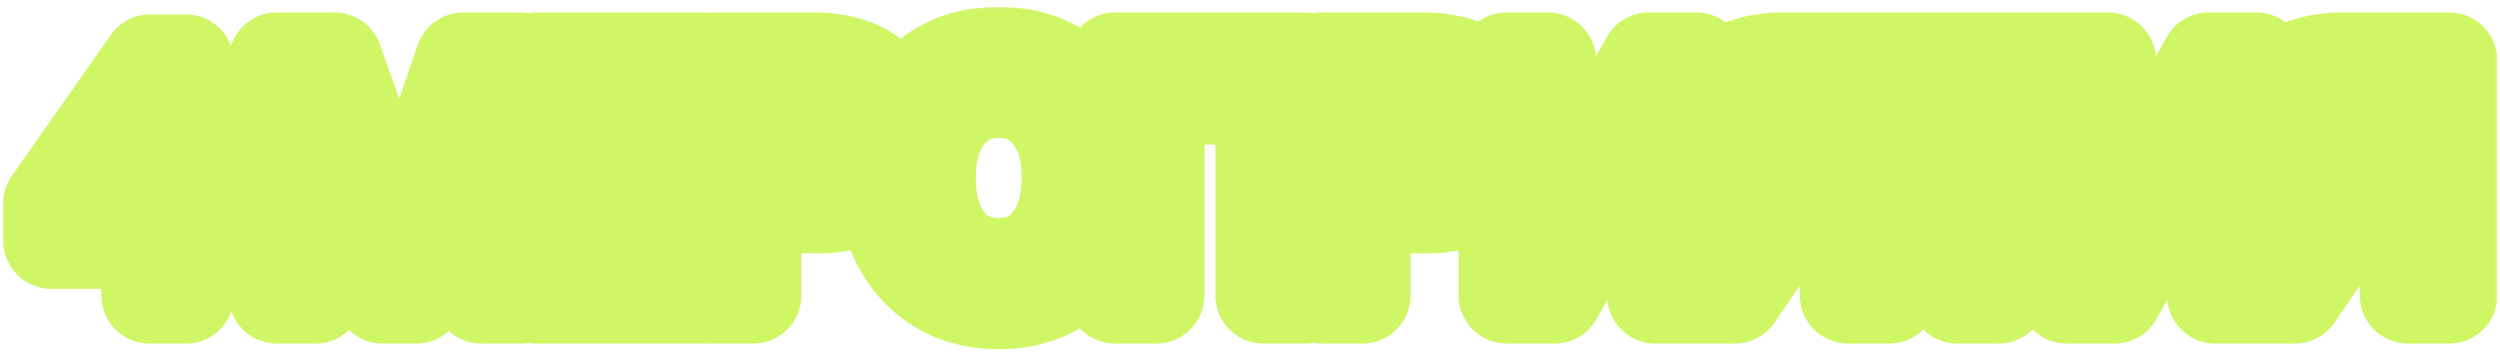 <svg width="354" height="50" viewBox="0 0 354 50" fill="none" xmlns="http://www.w3.org/2000/svg">
<mask id="path-1-outside-1_3143_8140" maskUnits="userSpaceOnUse" x="-0.273" y="0.822" width="354" height="49" fill="black">
<rect fill="white" x="-0.273" y="0.822" width="354" height="49"/>
<path d="M30.469 29.596V34.076H26.315V41.822H21.182L21.135 34.076H7.275V28.802L21.275 8.876H26.315V29.596H30.469ZM21.229 29.596V15.456L11.662 29.596H21.229ZM73.728 8.596V41.822H68.175V16.202L58.935 41.822H54.175L44.701 16.202V41.822H39.195V8.596H47.361L56.648 34.589L65.608 8.596H73.728ZM99.893 8.596V13.496H81.739V22.316H98.586V27.029H81.739V36.829H100.173V41.822H75.953V8.596H99.893ZM100.821 8.596H115.241C118.818 8.596 121.634 9.451 123.687 11.162C125.772 12.842 126.814 15.362 126.814 18.722C126.814 21.896 125.849 24.416 123.921 26.282C121.992 28.118 119.363 29.036 116.034 29.036H106.654V41.822H100.821V8.596ZM106.654 13.449V24.322H114.774C119.005 24.322 121.121 22.502 121.121 18.862C121.121 15.253 118.834 13.449 114.261 13.449H106.654ZM141.513 7.802C146.211 7.802 150.022 9.42 152.947 12.656C155.902 15.86 157.38 20.044 157.38 25.209C157.38 30.373 155.902 34.573 152.947 37.809C149.991 41.013 146.149 42.616 141.42 42.616C136.66 42.616 132.802 41.013 129.847 37.809C126.922 34.605 125.46 30.404 125.46 25.209C125.46 20.169 126.891 16.016 129.753 12.749C132.647 9.451 136.567 7.802 141.513 7.802ZM141.42 12.702C138.371 12.702 135.929 13.838 134.093 16.109C132.258 18.349 131.34 21.351 131.34 25.116C131.34 28.973 132.242 32.038 134.047 34.309C135.882 36.58 138.371 37.716 141.513 37.716C144.531 37.716 146.942 36.58 148.747 34.309C150.582 32.007 151.5 28.958 151.5 25.162C151.5 21.367 150.582 18.349 148.747 16.109C146.942 13.838 144.5 12.702 141.42 12.702ZM184.763 8.596V41.822H178.929V13.636H163.716V41.822H157.883V8.596H184.763ZM187.081 8.596H201.501C205.079 8.596 207.894 9.451 209.948 11.162C212.032 12.842 213.074 15.362 213.074 18.722C213.074 21.896 212.11 24.416 210.181 26.282C208.252 28.118 205.623 29.036 202.294 29.036H192.914V41.822H187.081V8.596ZM192.914 13.449V24.322H201.034C205.265 24.322 207.381 22.502 207.381 18.862C207.381 15.253 205.094 13.449 200.521 13.449H192.914ZM213.354 41.822V8.596H219.187V34.076L233.467 8.596H240.234V41.822H234.401V16.342L220.121 41.822H213.354ZM267.519 41.822H261.686V28.102H255.059L245.632 41.822H238.352L248.572 27.542C245.835 26.702 243.952 25.458 242.926 23.809C241.899 22.16 241.386 20.153 241.386 17.789C241.386 14.989 242.35 12.764 244.279 11.116C246.208 9.436 248.915 8.596 252.399 8.596H267.519V41.822ZM261.686 23.669V13.356H253.006C251.015 13.356 249.552 13.76 248.619 14.569C247.686 15.347 247.219 16.591 247.219 18.302C247.219 21.88 249.117 23.669 252.912 23.669H261.686ZM293.586 8.596V13.636H282.992V41.822H277.159V13.636H266.566V8.596H293.586ZM292.642 41.822V8.596H298.475V34.076L312.755 8.596H319.522V41.822H313.688V16.342L299.408 41.822H292.642ZM346.807 41.822H340.973V28.102H334.347L324.92 41.822H317.64L327.86 27.542C325.122 26.702 323.24 25.458 322.213 23.809C321.187 22.16 320.673 20.153 320.673 17.789C320.673 14.989 321.638 12.764 323.567 11.116C325.496 9.436 328.202 8.596 331.687 8.596H346.807V41.822ZM340.973 23.669V13.356H332.293C330.302 13.356 328.84 13.76 327.907 14.569C326.973 15.347 326.507 16.591 326.507 18.302C326.507 21.88 328.405 23.669 332.2 23.669H340.973Z"/>
</mask>
<path d="M30.469 29.596V34.076H26.315V41.822H21.182L21.135 34.076H7.275V28.802L21.275 8.876H26.315V29.596H30.469ZM21.229 29.596V15.456L11.662 29.596H21.229ZM73.728 8.596V41.822H68.175V16.202L58.935 41.822H54.175L44.701 16.202V41.822H39.195V8.596H47.361L56.648 34.589L65.608 8.596H73.728ZM99.893 8.596V13.496H81.739V22.316H98.586V27.029H81.739V36.829H100.173V41.822H75.953V8.596H99.893ZM100.821 8.596H115.241C118.818 8.596 121.634 9.451 123.687 11.162C125.772 12.842 126.814 15.362 126.814 18.722C126.814 21.896 125.849 24.416 123.921 26.282C121.992 28.118 119.363 29.036 116.034 29.036H106.654V41.822H100.821V8.596ZM106.654 13.449V24.322H114.774C119.005 24.322 121.121 22.502 121.121 18.862C121.121 15.253 118.834 13.449 114.261 13.449H106.654ZM141.513 7.802C146.211 7.802 150.022 9.42 152.947 12.656C155.902 15.86 157.38 20.044 157.38 25.209C157.38 30.373 155.902 34.573 152.947 37.809C149.991 41.013 146.149 42.616 141.42 42.616C136.66 42.616 132.802 41.013 129.847 37.809C126.922 34.605 125.46 30.404 125.46 25.209C125.46 20.169 126.891 16.016 129.753 12.749C132.647 9.451 136.567 7.802 141.513 7.802ZM141.42 12.702C138.371 12.702 135.929 13.838 134.093 16.109C132.258 18.349 131.34 21.351 131.34 25.116C131.34 28.973 132.242 32.038 134.047 34.309C135.882 36.58 138.371 37.716 141.513 37.716C144.531 37.716 146.942 36.58 148.747 34.309C150.582 32.007 151.5 28.958 151.5 25.162C151.5 21.367 150.582 18.349 148.747 16.109C146.942 13.838 144.5 12.702 141.42 12.702ZM184.763 8.596V41.822H178.929V13.636H163.716V41.822H157.883V8.596H184.763ZM187.081 8.596H201.501C205.079 8.596 207.894 9.451 209.948 11.162C212.032 12.842 213.074 15.362 213.074 18.722C213.074 21.896 212.11 24.416 210.181 26.282C208.252 28.118 205.623 29.036 202.294 29.036H192.914V41.822H187.081V8.596ZM192.914 13.449V24.322H201.034C205.265 24.322 207.381 22.502 207.381 18.862C207.381 15.253 205.094 13.449 200.521 13.449H192.914ZM213.354 41.822V8.596H219.187V34.076L233.467 8.596H240.234V41.822H234.401V16.342L220.121 41.822H213.354ZM267.519 41.822H261.686V28.102H255.059L245.632 41.822H238.352L248.572 27.542C245.835 26.702 243.952 25.458 242.926 23.809C241.899 22.16 241.386 20.153 241.386 17.789C241.386 14.989 242.35 12.764 244.279 11.116C246.208 9.436 248.915 8.596 252.399 8.596H267.519V41.822ZM261.686 23.669V13.356H253.006C251.015 13.356 249.552 13.76 248.619 14.569C247.686 15.347 247.219 16.591 247.219 18.302C247.219 21.88 249.117 23.669 252.912 23.669H261.686ZM293.586 8.596V13.636H282.992V41.822H277.159V13.636H266.566V8.596H293.586ZM292.642 41.822V8.596H298.475V34.076L312.755 8.596H319.522V41.822H313.688V16.342L299.408 41.822H292.642ZM346.807 41.822H340.973V28.102H334.347L324.92 41.822H317.64L327.86 27.542C325.122 26.702 323.24 25.458 322.213 23.809C321.187 22.16 320.673 20.153 320.673 17.789C320.673 14.989 321.638 12.764 323.567 11.116C325.496 9.436 328.202 8.596 331.687 8.596H346.807V41.822ZM340.973 23.669V13.356H332.293C330.302 13.356 328.84 13.76 327.907 14.569C326.973 15.347 326.507 16.591 326.507 18.302C326.507 21.88 328.405 23.669 332.2 23.669H340.973Z" fill="#8F8F8F"/>
<path d="M30.469 29.596H37.298C37.298 25.824 34.24 22.766 30.469 22.766V29.596ZM30.469 34.076V40.905C34.24 40.905 37.298 37.847 37.298 34.076H30.469ZM26.315 34.076V27.246C22.544 27.246 19.486 30.304 19.486 34.076H26.315ZM26.315 41.822V48.651C30.087 48.651 33.145 45.594 33.145 41.822H26.315ZM21.182 41.822L14.353 41.863C14.376 45.619 17.426 48.651 21.182 48.651V41.822ZM21.135 34.076L27.965 34.035C27.942 30.279 24.891 27.246 21.135 27.246V34.076ZM7.275 34.076H0.446C0.446 37.847 3.504 40.905 7.275 40.905V34.076ZM7.275 28.802L1.687 24.876C0.88 26.026 0.446 27.397 0.446 28.802H7.275ZM21.275 8.876V2.046C19.051 2.046 16.966 3.13 15.687 4.95L21.275 8.876ZM26.315 8.876H33.145C33.145 5.104 30.087 2.046 26.315 2.046V8.876ZM26.315 29.596H19.486C19.486 33.367 22.544 36.425 26.315 36.425V29.596ZM21.229 29.596V36.425C25 36.425 28.058 33.367 28.058 29.596H21.229ZM21.229 15.456H28.058C28.058 12.455 26.099 9.806 23.23 8.926C20.361 8.047 17.254 9.143 15.572 11.629L21.229 15.456ZM11.662 29.596L6.006 25.769C4.59 27.862 4.445 30.566 5.63 32.797C6.815 35.029 9.135 36.425 11.662 36.425V29.596ZM30.469 29.596H23.639V34.076H30.469H37.298V29.596H30.469ZM30.469 34.076V27.246H26.315V34.076V40.905H30.469V34.076ZM26.315 34.076H19.486V41.822H26.315H33.145V34.076H26.315ZM26.315 41.822V34.993H21.182V41.822V48.651H26.315V41.822ZM21.182 41.822L28.011 41.781L27.965 34.035L21.135 34.076L14.306 34.117L14.353 41.863L21.182 41.822ZM21.135 34.076V27.246H7.275V34.076V40.905H21.135V34.076ZM7.275 34.076H14.105V28.802H7.275H0.446V34.076H7.275ZM7.275 28.802L12.863 32.728L26.863 12.802L21.275 8.876L15.687 4.95L1.687 24.876L7.275 28.802ZM21.275 8.876V15.705H26.315V8.876V2.046H21.275V8.876ZM26.315 8.876H19.486V29.596H26.315H33.145V8.876H26.315ZM26.315 29.596V36.425H30.469V29.596V22.766H26.315V29.596ZM21.229 29.596H28.058V15.456H21.229H14.399V29.596H21.229ZM21.229 15.456L15.572 11.629L6.006 25.769L11.662 29.596L17.318 33.422L26.885 19.282L21.229 15.456ZM11.662 29.596V36.425H21.229V29.596V22.766H11.662V29.596ZM73.728 8.596H80.557C80.557 4.824 77.5 1.766 73.728 1.766V8.596ZM73.728 41.822V48.651C77.5 48.651 80.557 45.594 80.557 41.822H73.728ZM68.175 41.822H61.345C61.345 45.594 64.403 48.651 68.175 48.651V41.822ZM68.175 16.202H75.004C75.004 12.884 72.619 10.046 69.351 9.475C66.082 8.904 62.876 10.764 61.75 13.885L68.175 16.202ZM58.935 41.822V48.651C61.813 48.651 64.382 46.847 65.359 44.139L58.935 41.822ZM54.175 41.822L47.769 44.191C48.761 46.872 51.316 48.651 54.175 48.651V41.822ZM44.701 16.202L51.107 13.834C49.96 10.731 46.754 8.897 43.498 9.48C40.242 10.062 37.872 12.895 37.872 16.202H44.701ZM44.701 41.822V48.651C48.473 48.651 51.531 45.594 51.531 41.822H44.701ZM39.195 41.822H32.365C32.365 45.594 35.423 48.651 39.195 48.651V41.822ZM39.195 8.596V1.766C35.423 1.766 32.365 4.824 32.365 8.596H39.195ZM47.361 8.596L53.792 6.298C52.822 3.58 50.247 1.766 47.361 1.766V8.596ZM56.648 34.589L50.217 36.887C51.193 39.617 53.786 41.434 56.686 41.418C59.586 41.402 62.159 39.556 63.104 36.815L56.648 34.589ZM65.608 8.596V1.766C62.694 1.766 60.101 3.615 59.151 6.37L65.608 8.596ZM73.728 8.596H66.899V41.822H73.728H80.557V8.596H73.728ZM73.728 41.822V34.993H68.175V41.822V48.651H73.728V41.822ZM68.175 41.822H75.004V16.202H68.175H61.345V41.822H68.175ZM68.175 16.202L61.75 13.885L52.51 39.505L58.935 41.822L65.359 44.139L74.599 18.519L68.175 16.202ZM58.935 41.822V34.993H54.175V41.822V48.651H58.935V41.822ZM54.175 41.822L60.58 39.454L51.107 13.834L44.701 16.202L38.296 18.571L47.769 44.191L54.175 41.822ZM44.701 16.202H37.872V41.822H44.701H51.531V16.202H44.701ZM44.701 41.822V34.993H39.195V41.822V48.651H44.701V41.822ZM39.195 41.822H46.024V8.596H39.195H32.365V41.822H39.195ZM39.195 8.596V15.425H47.361V8.596V1.766H39.195V8.596ZM47.361 8.596L40.93 10.893L50.217 36.887L56.648 34.589L63.079 32.291L53.792 6.298L47.361 8.596ZM56.648 34.589L63.104 36.815L72.064 10.821L65.608 8.596L59.151 6.37L50.191 32.363L56.648 34.589ZM65.608 8.596V15.425H73.728V8.596V1.766H65.608V8.596ZM99.893 8.596H106.722C106.722 4.824 103.664 1.766 99.893 1.766V8.596ZM99.893 13.496V20.325C103.664 20.325 106.722 17.267 106.722 13.496H99.893ZM81.739 13.496V6.666C77.968 6.666 74.91 9.724 74.91 13.496H81.739ZM81.739 22.316H74.91C74.91 26.087 77.968 29.145 81.739 29.145V22.316ZM98.586 22.316H105.415C105.415 18.544 102.358 15.486 98.586 15.486V22.316ZM98.586 27.029V33.858C102.358 33.858 105.415 30.801 105.415 27.029H98.586ZM81.739 27.029V20.2C77.968 20.2 74.91 23.257 74.91 27.029H81.739ZM81.739 36.829H74.91C74.91 40.601 77.968 43.658 81.739 43.658V36.829ZM100.173 36.829H107.002C107.002 33.057 103.944 30 100.173 30V36.829ZM100.173 41.822V48.651C103.944 48.651 107.002 45.594 107.002 41.822H100.173ZM75.953 41.822H69.123C69.123 45.594 72.181 48.651 75.953 48.651V41.822ZM75.953 8.596V1.766C72.181 1.766 69.123 4.824 69.123 8.596H75.953ZM99.893 8.596H93.063V13.496H99.893H106.722V8.596H99.893ZM99.893 13.496V6.666H81.739V13.496V20.325H99.893V13.496ZM81.739 13.496H74.91V22.316H81.739H88.569V13.496H81.739ZM81.739 22.316V29.145H98.586V22.316V15.486H81.739V22.316ZM98.586 22.316H91.757V27.029H98.586H105.415V22.316H98.586ZM98.586 27.029V20.2H81.739V27.029V33.858H98.586V27.029ZM81.739 27.029H74.91V36.829H81.739H88.569V27.029H81.739ZM81.739 36.829V43.658H100.173V36.829V30H81.739V36.829ZM100.173 36.829H93.343V41.822H100.173H107.002V36.829H100.173ZM100.173 41.822V34.993H75.953V41.822V48.651H100.173V41.822ZM75.953 41.822H82.782V8.596H75.953H69.123V41.822H75.953ZM75.953 8.596V15.425H99.893V8.596V1.766H75.953V8.596ZM100.821 8.596V1.766C97.049 1.766 93.991 4.824 93.991 8.596H100.821ZM123.687 11.162L119.315 16.409C119.344 16.433 119.373 16.456 119.402 16.48L123.687 11.162ZM123.921 26.282L128.628 31.23C128.642 31.216 128.656 31.203 128.67 31.19L123.921 26.282ZM106.654 29.036V22.206C102.882 22.206 99.825 25.264 99.825 29.036H106.654ZM106.654 41.822V48.651C110.426 48.651 113.483 45.594 113.483 41.822H106.654ZM100.821 41.822H93.991C93.991 45.594 97.049 48.651 100.821 48.651V41.822ZM106.654 13.449V6.62C102.882 6.62 99.825 9.677 99.825 13.449H106.654ZM106.654 24.322H99.825C99.825 28.094 102.882 31.151 106.654 31.151V24.322ZM100.821 8.596V15.425H115.241V8.596V1.766H100.821V8.596ZM115.241 8.596V15.425C117.764 15.425 118.85 16.021 119.315 16.409L123.687 11.162L128.059 5.916C124.417 2.881 119.872 1.766 115.241 1.766V8.596ZM123.687 11.162L119.402 16.48C119.477 16.54 119.985 16.852 119.985 18.722H126.814H133.643C133.643 13.873 132.066 9.144 127.973 5.845L123.687 11.162ZM126.814 18.722H119.985C119.985 20.41 119.53 21.028 119.171 21.375L123.921 26.282L128.67 31.19C132.169 27.803 133.643 23.381 133.643 18.722H126.814ZM123.921 26.282L119.213 21.335C118.851 21.679 118.07 22.206 116.034 22.206V29.036V35.865C120.656 35.865 125.132 34.557 128.628 31.23L123.921 26.282ZM116.034 29.036V22.206H106.654V29.036V35.865H116.034V29.036ZM106.654 29.036H99.825V41.822H106.654H113.483V29.036H106.654ZM106.654 41.822V34.993H100.821V41.822V48.651H106.654V41.822ZM100.821 41.822H107.65V8.596H100.821H93.991V41.822H100.821ZM106.654 13.449H99.825V24.322H106.654H113.483V13.449H106.654ZM106.654 24.322V31.151H114.774V24.322V17.493H106.654V24.322ZM114.774 24.322V31.151C117.712 31.151 121.189 30.542 123.988 28.134C126.983 25.558 127.95 22.026 127.95 18.862H121.121H114.291C114.291 19.126 114.251 19.054 114.356 18.784C114.476 18.473 114.716 18.094 115.08 17.78C115.422 17.486 115.685 17.411 115.668 17.416C115.631 17.427 115.364 17.493 114.774 17.493V24.322ZM121.121 18.862H127.95C127.95 15.518 126.809 11.945 123.636 9.441C120.771 7.18 117.261 6.62 114.261 6.62V13.449V20.278C114.977 20.278 115.37 20.351 115.524 20.392C115.667 20.429 115.482 20.406 115.175 20.163C114.835 19.895 114.559 19.526 114.401 19.151C114.26 18.819 114.291 18.67 114.291 18.862H121.121ZM114.261 13.449V6.62H106.654V13.449V20.278H114.261V13.449ZM152.947 12.656L147.88 17.235C147.896 17.252 147.911 17.269 147.927 17.286L152.947 12.656ZM152.947 37.809L157.967 42.439C157.974 42.431 157.982 42.423 157.989 42.415L152.947 37.809ZM129.847 37.809L124.802 42.413C124.811 42.421 124.819 42.43 124.827 42.439L129.847 37.809ZM129.753 12.749L124.62 8.245L124.617 8.248L129.753 12.749ZM134.093 16.109L139.376 20.438C139.386 20.426 139.395 20.414 139.405 20.402L134.093 16.109ZM134.047 34.309L128.7 38.557C128.712 38.572 128.723 38.587 128.735 38.602L134.047 34.309ZM148.747 34.309L143.407 30.052L143.4 30.061L148.747 34.309ZM148.747 16.109L143.4 20.357C143.421 20.384 143.443 20.411 143.465 20.438L148.747 16.109ZM141.513 7.802V14.632C144.448 14.632 146.359 15.552 147.88 17.235L152.947 12.656L158.013 8.076C153.686 3.289 147.975 0.973 141.513 0.973V7.802ZM152.947 12.656L147.927 17.286C149.509 19.002 150.551 21.424 150.551 25.209H157.38H164.209C164.209 18.665 162.295 12.718 157.967 8.025L152.947 12.656ZM157.38 25.209H150.551C150.551 28.992 149.51 31.446 147.905 33.203L152.947 37.809L157.989 42.415C162.295 37.701 164.209 31.755 164.209 25.209H157.38ZM152.947 37.809L147.927 33.179C146.382 34.854 144.423 35.786 141.42 35.786V42.616V49.445C147.875 49.445 153.601 47.173 157.967 42.439L152.947 37.809ZM141.42 42.616V35.786C138.372 35.786 136.403 34.844 134.867 33.179L129.847 37.809L124.827 42.439C129.202 47.183 134.949 49.445 141.42 49.445V42.616ZM129.847 37.809L134.891 33.205C133.334 31.499 132.289 29.057 132.289 25.209H125.46H118.631C118.631 31.752 120.511 37.71 124.802 42.413L129.847 37.809ZM125.46 25.209H132.289C132.289 21.543 133.291 19.074 134.89 17.25L129.753 12.749L124.617 8.248C120.491 12.957 118.631 18.795 118.631 25.209H125.46ZM129.753 12.749L134.887 17.253C136.31 15.631 138.253 14.632 141.513 14.632V7.802V0.973C134.88 0.973 128.984 3.271 124.62 8.245L129.753 12.749ZM141.42 12.702V5.873C136.414 5.873 131.979 7.861 128.782 11.816L134.093 16.109L139.405 20.402C139.879 19.815 140.329 19.532 141.42 19.532V12.702ZM134.093 16.109L128.811 11.78C125.709 15.567 124.511 20.252 124.511 25.116H131.34H138.169C138.169 22.45 138.807 21.131 139.376 20.438L134.093 16.109ZM131.34 25.116H124.511C124.511 30.007 125.66 34.732 128.7 38.557L134.047 34.309L139.394 30.061C138.824 29.344 138.169 27.94 138.169 25.116H131.34ZM134.047 34.309L128.735 38.602C131.976 42.612 136.488 44.545 141.513 44.545V37.716V30.886C140.254 30.886 139.788 30.548 139.358 30.016L134.047 34.309ZM141.513 37.716V44.545C146.516 44.545 150.934 42.534 154.094 38.557L148.747 34.309L143.4 30.061C142.95 30.626 142.546 30.886 141.513 30.886V37.716ZM148.747 34.309L154.087 38.566C157.135 34.743 158.329 30.052 158.329 25.162H151.5H144.671C144.671 27.864 144.03 29.271 143.407 30.052L148.747 34.309ZM151.5 25.162H158.329C158.329 20.284 157.139 15.576 154.029 11.78L148.747 16.109L143.465 20.438C144.025 21.122 144.671 22.45 144.671 25.162H151.5ZM148.747 16.109L154.094 11.861C150.904 7.846 146.434 5.873 141.42 5.873V12.702V19.532C142.566 19.532 142.981 19.83 143.4 20.357L148.747 16.109ZM184.763 8.596H191.592C191.592 4.824 188.534 1.766 184.763 1.766V8.596ZM184.763 41.822V48.651C188.534 48.651 191.592 45.594 191.592 41.822H184.763ZM178.929 41.822H172.1C172.1 45.594 175.158 48.651 178.929 48.651V41.822ZM178.929 13.636H185.758C185.758 9.864 182.701 6.806 178.929 6.806V13.636ZM163.716 13.636V6.806C159.944 6.806 156.887 9.864 156.887 13.636H163.716ZM163.716 41.822V48.651C167.488 48.651 170.545 45.594 170.545 41.822H163.716ZM157.883 41.822H151.053C151.053 45.594 154.111 48.651 157.883 48.651V41.822ZM157.883 8.596V1.766C154.111 1.766 151.053 4.824 151.053 8.596H157.883ZM184.763 8.596H177.933V41.822H184.763H191.592V8.596H184.763ZM184.763 41.822V34.993H178.929V41.822V48.651H184.763V41.822ZM178.929 41.822H185.758V13.636H178.929H172.1V41.822H178.929ZM178.929 13.636V6.806H163.716V13.636V20.465H178.929V13.636ZM163.716 13.636H156.887V41.822H163.716H170.545V13.636H163.716ZM163.716 41.822V34.993H157.883V41.822V48.651H163.716V41.822ZM157.883 41.822H164.712V8.596H157.883H151.053V41.822H157.883ZM157.883 8.596V15.425H184.763V8.596V1.766H157.883V8.596ZM187.081 8.596V1.766C183.309 1.766 180.252 4.824 180.252 8.596H187.081ZM209.948 11.162L205.576 16.409C205.604 16.433 205.633 16.456 205.662 16.48L209.948 11.162ZM210.181 26.282L214.889 31.23C214.903 31.216 214.916 31.203 214.93 31.19L210.181 26.282ZM192.914 29.036V22.206C189.143 22.206 186.085 25.264 186.085 29.036H192.914ZM192.914 41.822V48.651C196.686 48.651 199.744 45.594 199.744 41.822H192.914ZM187.081 41.822H180.252C180.252 45.594 183.309 48.651 187.081 48.651V41.822ZM192.914 13.449V6.62C189.143 6.62 186.085 9.677 186.085 13.449H192.914ZM192.914 24.322H186.085C186.085 28.094 189.143 31.151 192.914 31.151V24.322ZM187.081 8.596V15.425H201.501V8.596V1.766H187.081V8.596ZM201.501 8.596V15.425C204.025 15.425 205.111 16.021 205.576 16.409L209.948 11.162L214.32 5.916C210.678 2.881 206.133 1.766 201.501 1.766V8.596ZM209.948 11.162L205.662 16.48C205.737 16.54 206.245 16.852 206.245 18.722H213.074H219.904C219.904 13.873 218.327 9.144 214.233 5.845L209.948 11.162ZM213.074 18.722H206.245C206.245 20.41 205.79 21.028 205.432 21.375L210.181 26.282L214.93 31.19C218.429 27.803 219.904 23.381 219.904 18.722H213.074ZM210.181 26.282L205.473 21.335C205.112 21.679 204.33 22.206 202.294 22.206V29.036V35.865C206.916 35.865 211.392 34.557 214.889 31.23L210.181 26.282ZM202.294 29.036V22.206H192.914V29.036V35.865H202.294V29.036ZM192.914 29.036H186.085V41.822H192.914H199.744V29.036H192.914ZM192.914 41.822V34.993H187.081V41.822V48.651H192.914V41.822ZM187.081 41.822H193.91V8.596H187.081H180.252V41.822H187.081ZM192.914 13.449H186.085V24.322H192.914H199.744V13.449H192.914ZM192.914 24.322V31.151H201.034V24.322V17.493H192.914V24.322ZM201.034 24.322V31.151C203.972 31.151 207.45 30.542 210.248 28.134C213.243 25.558 214.21 22.026 214.21 18.862H207.381H200.552C200.552 19.126 200.512 19.054 200.616 18.784C200.737 18.473 200.976 18.094 201.34 17.78C201.683 17.486 201.946 17.411 201.928 17.416C201.891 17.427 201.625 17.493 201.034 17.493V24.322ZM207.381 18.862H214.21C214.21 15.518 213.069 11.945 209.896 9.441C207.032 7.18 203.521 6.62 200.521 6.62V13.449V20.278C201.238 20.278 201.63 20.351 201.785 20.392C201.928 20.429 201.742 20.406 201.435 20.163C201.095 19.895 200.819 19.526 200.661 19.151C200.521 18.819 200.552 18.67 200.552 18.862H207.381ZM200.521 13.449V6.62H192.914V13.449V20.278H200.521V13.449ZM213.354 41.822H206.525C206.525 45.594 209.582 48.651 213.354 48.651V41.822ZM213.354 8.596V1.766C209.582 1.766 206.525 4.824 206.525 8.596H213.354ZM219.187 8.596H226.017C226.017 4.824 222.959 1.766 219.187 1.766V8.596ZM219.187 34.076H212.358C212.358 37.183 214.455 39.898 217.462 40.683C220.468 41.468 223.626 40.125 225.145 37.414L219.187 34.076ZM233.467 8.596V1.766C230.996 1.766 228.718 3.101 227.51 5.257L233.467 8.596ZM240.234 8.596H247.063C247.063 4.824 244.006 1.766 240.234 1.766V8.596ZM240.234 41.822V48.651C244.006 48.651 247.063 45.594 247.063 41.822H240.234ZM234.401 41.822H227.571C227.571 45.594 230.629 48.651 234.401 48.651V41.822ZM234.401 16.342H241.23C241.23 13.235 239.132 10.52 236.126 9.735C233.12 8.95 229.962 10.293 228.443 13.004L234.401 16.342ZM220.121 41.822V48.651C222.592 48.651 224.87 47.317 226.078 45.161L220.121 41.822ZM213.354 41.822H220.183V8.596H213.354H206.525V41.822H213.354ZM213.354 8.596V15.425H219.187V8.596V1.766H213.354V8.596ZM219.187 8.596H212.358V34.076H219.187H226.017V8.596H219.187ZM219.187 34.076L225.145 37.414L239.425 11.934L233.467 8.596L227.51 5.257L213.23 30.737L219.187 34.076ZM233.467 8.596V15.425H240.234V8.596V1.766H233.467V8.596ZM240.234 8.596H233.405V41.822H240.234H247.063V8.596H240.234ZM240.234 41.822V34.993H234.401V41.822V48.651H240.234V41.822ZM234.401 41.822H241.23V16.342H234.401H227.571V41.822H234.401ZM234.401 16.342L228.443 13.004L214.163 38.483L220.121 41.822L226.078 45.161L240.358 19.681L234.401 16.342ZM220.121 41.822V34.993H213.354V41.822V48.651H220.121V41.822ZM267.519 41.822V48.651C271.291 48.651 274.348 45.594 274.348 41.822H267.519ZM261.686 41.822H254.856C254.856 45.594 257.914 48.651 261.686 48.651V41.822ZM261.686 28.102H268.515C268.515 24.331 265.457 21.273 261.686 21.273V28.102ZM255.059 28.102V21.273C252.809 21.273 250.704 22.381 249.43 24.235L255.059 28.102ZM245.632 41.822V48.651C247.882 48.651 249.987 47.544 251.261 45.69L245.632 41.822ZM238.352 41.822L232.799 37.848C231.309 39.929 231.108 42.668 232.278 44.944C233.449 47.221 235.793 48.651 238.352 48.651V41.822ZM248.572 27.542L254.126 31.517C255.405 29.73 255.746 27.437 255.042 25.355C254.338 23.274 252.676 21.658 250.575 21.013L248.572 27.542ZM242.926 23.809L237.128 27.419L242.926 23.809ZM244.279 11.116L248.717 16.307C248.732 16.293 248.748 16.279 248.764 16.265L244.279 11.116ZM267.519 8.596H274.348C274.348 4.824 271.291 1.766 267.519 1.766V8.596ZM261.686 23.669V30.498C265.457 30.498 268.515 27.441 268.515 23.669H261.686ZM261.686 13.356H268.515C268.515 9.584 265.457 6.526 261.686 6.526V13.356ZM248.619 14.569L252.991 19.815C253.025 19.787 253.058 19.759 253.092 19.73L248.619 14.569ZM267.519 41.822V34.993H261.686V41.822V48.651H267.519V41.822ZM261.686 41.822H268.515V28.102H261.686H254.856V41.822H261.686ZM261.686 28.102V21.273H255.059V28.102V34.931H261.686V28.102ZM255.059 28.102L249.43 24.235L240.004 37.955L245.632 41.822L251.261 45.69L260.688 31.97L255.059 28.102ZM245.632 41.822V34.993H238.352V41.822V48.651H245.632V41.822ZM238.352 41.822L243.906 45.797L254.126 31.517L248.572 27.542L243.019 23.568L232.799 37.848L238.352 41.822ZM248.572 27.542L250.575 21.013C248.684 20.433 248.546 19.915 248.723 20.199L242.926 23.809L237.128 27.419C239.359 31 242.985 32.971 246.569 34.071L248.572 27.542ZM242.926 23.809L248.723 20.199C248.504 19.848 248.215 19.156 248.215 17.789H241.386H234.556C234.556 21.151 235.294 24.472 237.128 27.419L242.926 23.809ZM241.386 17.789H248.215C248.215 16.753 248.474 16.514 248.717 16.307L244.279 11.116L239.841 5.925C236.226 9.015 234.556 13.225 234.556 17.789H241.386ZM244.279 11.116L248.764 16.265C249.062 16.006 249.963 15.425 252.399 15.425V8.596V1.766C247.866 1.766 243.354 2.865 239.794 5.966L244.279 11.116ZM252.399 8.596V15.425H267.519V8.596V1.766H252.399V8.596ZM267.519 8.596H260.69V41.822H267.519H274.348V8.596H267.519ZM261.686 23.669H268.515V13.356H261.686H254.856V23.669H261.686ZM261.686 13.356V6.526H253.006V13.356V20.185H261.686V13.356ZM253.006 13.356V6.526C250.317 6.526 246.886 7.034 244.146 9.408L248.619 14.569L253.092 19.73C252.636 20.125 252.265 20.233 252.236 20.241C252.221 20.245 252.272 20.23 252.406 20.214C252.539 20.199 252.736 20.185 253.006 20.185V13.356ZM248.619 14.569L244.247 9.323C241.197 11.864 240.39 15.428 240.39 18.302H247.219H254.048C254.048 18.041 254.087 18.154 253.963 18.483C253.821 18.863 253.518 19.376 252.991 19.815L248.619 14.569ZM247.219 18.302H240.39C240.39 21.25 241.191 24.689 243.958 27.297C246.649 29.834 250.059 30.498 252.912 30.498V23.669V16.84C251.97 16.84 252.533 16.61 253.327 17.358C253.713 17.722 253.922 18.115 254.013 18.373C254.091 18.594 254.048 18.612 254.048 18.302H247.219ZM252.912 23.669V30.498H261.686V23.669V16.84H252.912V23.669ZM293.586 8.596H300.415C300.415 4.824 297.357 1.766 293.586 1.766V8.596ZM293.586 13.636V20.465C297.357 20.465 300.415 17.407 300.415 13.636H293.586ZM282.992 13.636V6.806C279.221 6.806 276.163 9.864 276.163 13.636H282.992ZM282.992 41.822V48.651C286.764 48.651 289.822 45.594 289.822 41.822H282.992ZM277.159 41.822H270.33C270.33 45.594 273.387 48.651 277.159 48.651V41.822ZM277.159 13.636H283.988C283.988 9.864 280.931 6.806 277.159 6.806V13.636ZM266.566 13.636H259.736C259.736 17.407 262.794 20.465 266.566 20.465V13.636ZM266.566 8.596V1.766C262.794 1.766 259.736 4.824 259.736 8.596H266.566ZM293.586 8.596H286.756V13.636H293.586H300.415V8.596H293.586ZM293.586 13.636V6.806H282.992V13.636V20.465H293.586V13.636ZM282.992 13.636H276.163V41.822H282.992H289.822V13.636H282.992ZM282.992 41.822V34.993H277.159V41.822V48.651H282.992V41.822ZM277.159 41.822H283.988V13.636H277.159H270.33V41.822H277.159ZM277.159 13.636V6.806H266.566V13.636V20.465H277.159V13.636ZM266.566 13.636H273.395V8.596H266.566H259.736V13.636H266.566ZM266.566 8.596V15.425H293.586V8.596V1.766H266.566V8.596ZM292.642 41.822H285.812C285.812 45.594 288.87 48.651 292.642 48.651V41.822ZM292.642 8.596V1.766C288.87 1.766 285.812 4.824 285.812 8.596H292.642ZM298.475 8.596H305.304C305.304 4.824 302.247 1.766 298.475 1.766V8.596ZM298.475 34.076H291.646C291.646 37.183 293.743 39.898 296.75 40.683C299.756 41.468 302.913 40.125 304.432 37.414L298.475 34.076ZM312.755 8.596V1.766C310.284 1.766 308.006 3.101 306.798 5.257L312.755 8.596ZM319.522 8.596H326.351C326.351 4.824 323.293 1.766 319.522 1.766V8.596ZM319.522 41.822V48.651C323.293 48.651 326.351 45.594 326.351 41.822H319.522ZM313.688 41.822H306.859C306.859 45.594 309.917 48.651 313.688 48.651V41.822ZM313.688 16.342H320.518C320.518 13.235 318.42 10.52 315.414 9.735C312.407 8.95 309.25 10.293 307.731 13.004L313.688 16.342ZM299.408 41.822V48.651C301.879 48.651 304.158 47.317 305.366 45.161L299.408 41.822ZM292.642 41.822H299.471V8.596H292.642H285.812V41.822H292.642ZM292.642 8.596V15.425H298.475V8.596V1.766H292.642V8.596ZM298.475 8.596H291.646V34.076H298.475H305.304V8.596H298.475ZM298.475 34.076L304.432 37.414L318.712 11.934L312.755 8.596L306.798 5.257L292.518 30.737L298.475 34.076ZM312.755 8.596V15.425H319.522V8.596V1.766H312.755V8.596ZM319.522 8.596H312.692V41.822H319.522H326.351V8.596H319.522ZM319.522 41.822V34.993H313.688V41.822V48.651H319.522V41.822ZM313.688 41.822H320.518V16.342H313.688H306.859V41.822H313.688ZM313.688 16.342L307.731 13.004L293.451 38.483L299.408 41.822L305.366 45.161L319.646 19.681L313.688 16.342ZM299.408 41.822V34.993H292.642V41.822V48.651H299.408V41.822ZM346.807 41.822V48.651C350.578 48.651 353.636 45.594 353.636 41.822H346.807ZM340.973 41.822H334.144C334.144 45.594 337.202 48.651 340.973 48.651V41.822ZM340.973 28.102H347.803C347.803 24.331 344.745 21.273 340.973 21.273V28.102ZM334.347 28.102V21.273C332.097 21.273 329.992 22.381 328.718 24.235L334.347 28.102ZM324.92 41.822V48.651C327.17 48.651 329.275 47.544 330.549 45.69L324.92 41.822ZM317.64 41.822L312.087 37.848C310.597 39.929 310.396 42.668 311.566 44.944C312.736 47.221 315.081 48.651 317.64 48.651V41.822ZM327.86 27.542L333.414 31.517C334.692 29.73 335.033 27.437 334.33 25.355C333.626 23.274 331.964 21.658 329.863 21.013L327.86 27.542ZM322.213 23.809L316.416 27.419L322.213 23.809ZM323.567 11.116L328.004 16.307C328.02 16.293 328.036 16.279 328.052 16.265L323.567 11.116ZM346.807 8.596H353.636C353.636 4.824 350.578 1.766 346.807 1.766V8.596ZM340.973 23.669V30.498C344.745 30.498 347.803 27.441 347.803 23.669H340.973ZM340.973 13.356H347.803C347.803 9.584 344.745 6.526 340.973 6.526V13.356ZM327.907 14.569L332.279 19.815C332.313 19.787 332.346 19.759 332.379 19.73L327.907 14.569ZM346.807 41.822V34.993H340.973V41.822V48.651H346.807V41.822ZM340.973 41.822H347.803V28.102H340.973H334.144V41.822H340.973ZM340.973 28.102V21.273H334.347V28.102V34.931H340.973V28.102ZM334.347 28.102L328.718 24.235L319.291 37.955L324.92 41.822L330.549 45.69L339.975 31.97L334.347 28.102ZM324.92 41.822V34.993H317.64V41.822V48.651H324.92V41.822ZM317.64 41.822L323.194 45.797L333.414 31.517L327.86 27.542L322.307 23.568L312.087 37.848L317.64 41.822ZM327.86 27.542L329.863 21.013C327.972 20.433 327.834 19.915 328.011 20.199L322.213 23.809L316.416 27.419C318.646 31 322.272 32.971 325.857 34.071L327.86 27.542ZM322.213 23.809L328.011 20.199C327.792 19.848 327.503 19.156 327.503 17.789H320.673H313.844C313.844 21.151 314.582 24.472 316.416 27.419L322.213 23.809ZM320.673 17.789H327.503C327.503 16.753 327.762 16.514 328.004 16.307L323.567 11.116L319.129 5.925C315.514 9.015 313.844 13.225 313.844 17.789H320.673ZM323.567 11.116L328.052 16.265C328.35 16.006 329.251 15.425 331.687 15.425V8.596V1.766C327.153 1.766 322.642 2.865 319.081 5.966L323.567 11.116ZM331.687 8.596V15.425H346.807V8.596V1.766H331.687V8.596ZM346.807 8.596H339.977V41.822H346.807H353.636V8.596H346.807ZM340.973 23.669H347.803V13.356H340.973H334.144V23.669H340.973ZM340.973 13.356V6.526H332.293V13.356V20.185H340.973V13.356ZM332.293 13.356V6.526C329.605 6.526 326.174 7.034 323.434 9.408L327.907 14.569L332.379 19.73C331.924 20.125 331.553 20.233 331.524 20.241C331.509 20.245 331.56 20.23 331.694 20.214C331.827 20.199 332.024 20.185 332.293 20.185V13.356ZM327.907 14.569L323.535 9.323C320.485 11.864 319.677 15.428 319.677 18.302H326.507H333.336C333.336 18.041 333.375 18.154 333.251 18.483C333.109 18.863 332.806 19.376 332.279 19.815L327.907 14.569ZM326.507 18.302H319.677C319.677 21.25 320.479 24.689 323.246 27.297C325.937 29.834 329.347 30.498 332.2 30.498V23.669V16.84C331.258 16.84 331.821 16.61 332.614 17.358C333.001 17.722 333.21 18.115 333.301 18.373C333.379 18.594 333.336 18.612 333.336 18.302H326.507ZM332.2 23.669V30.498H340.973V23.669V16.84H332.2V23.669Z" fill="#CFF665" mask="url(#path-1-outside-1_3143_8140)"/>
</svg>
